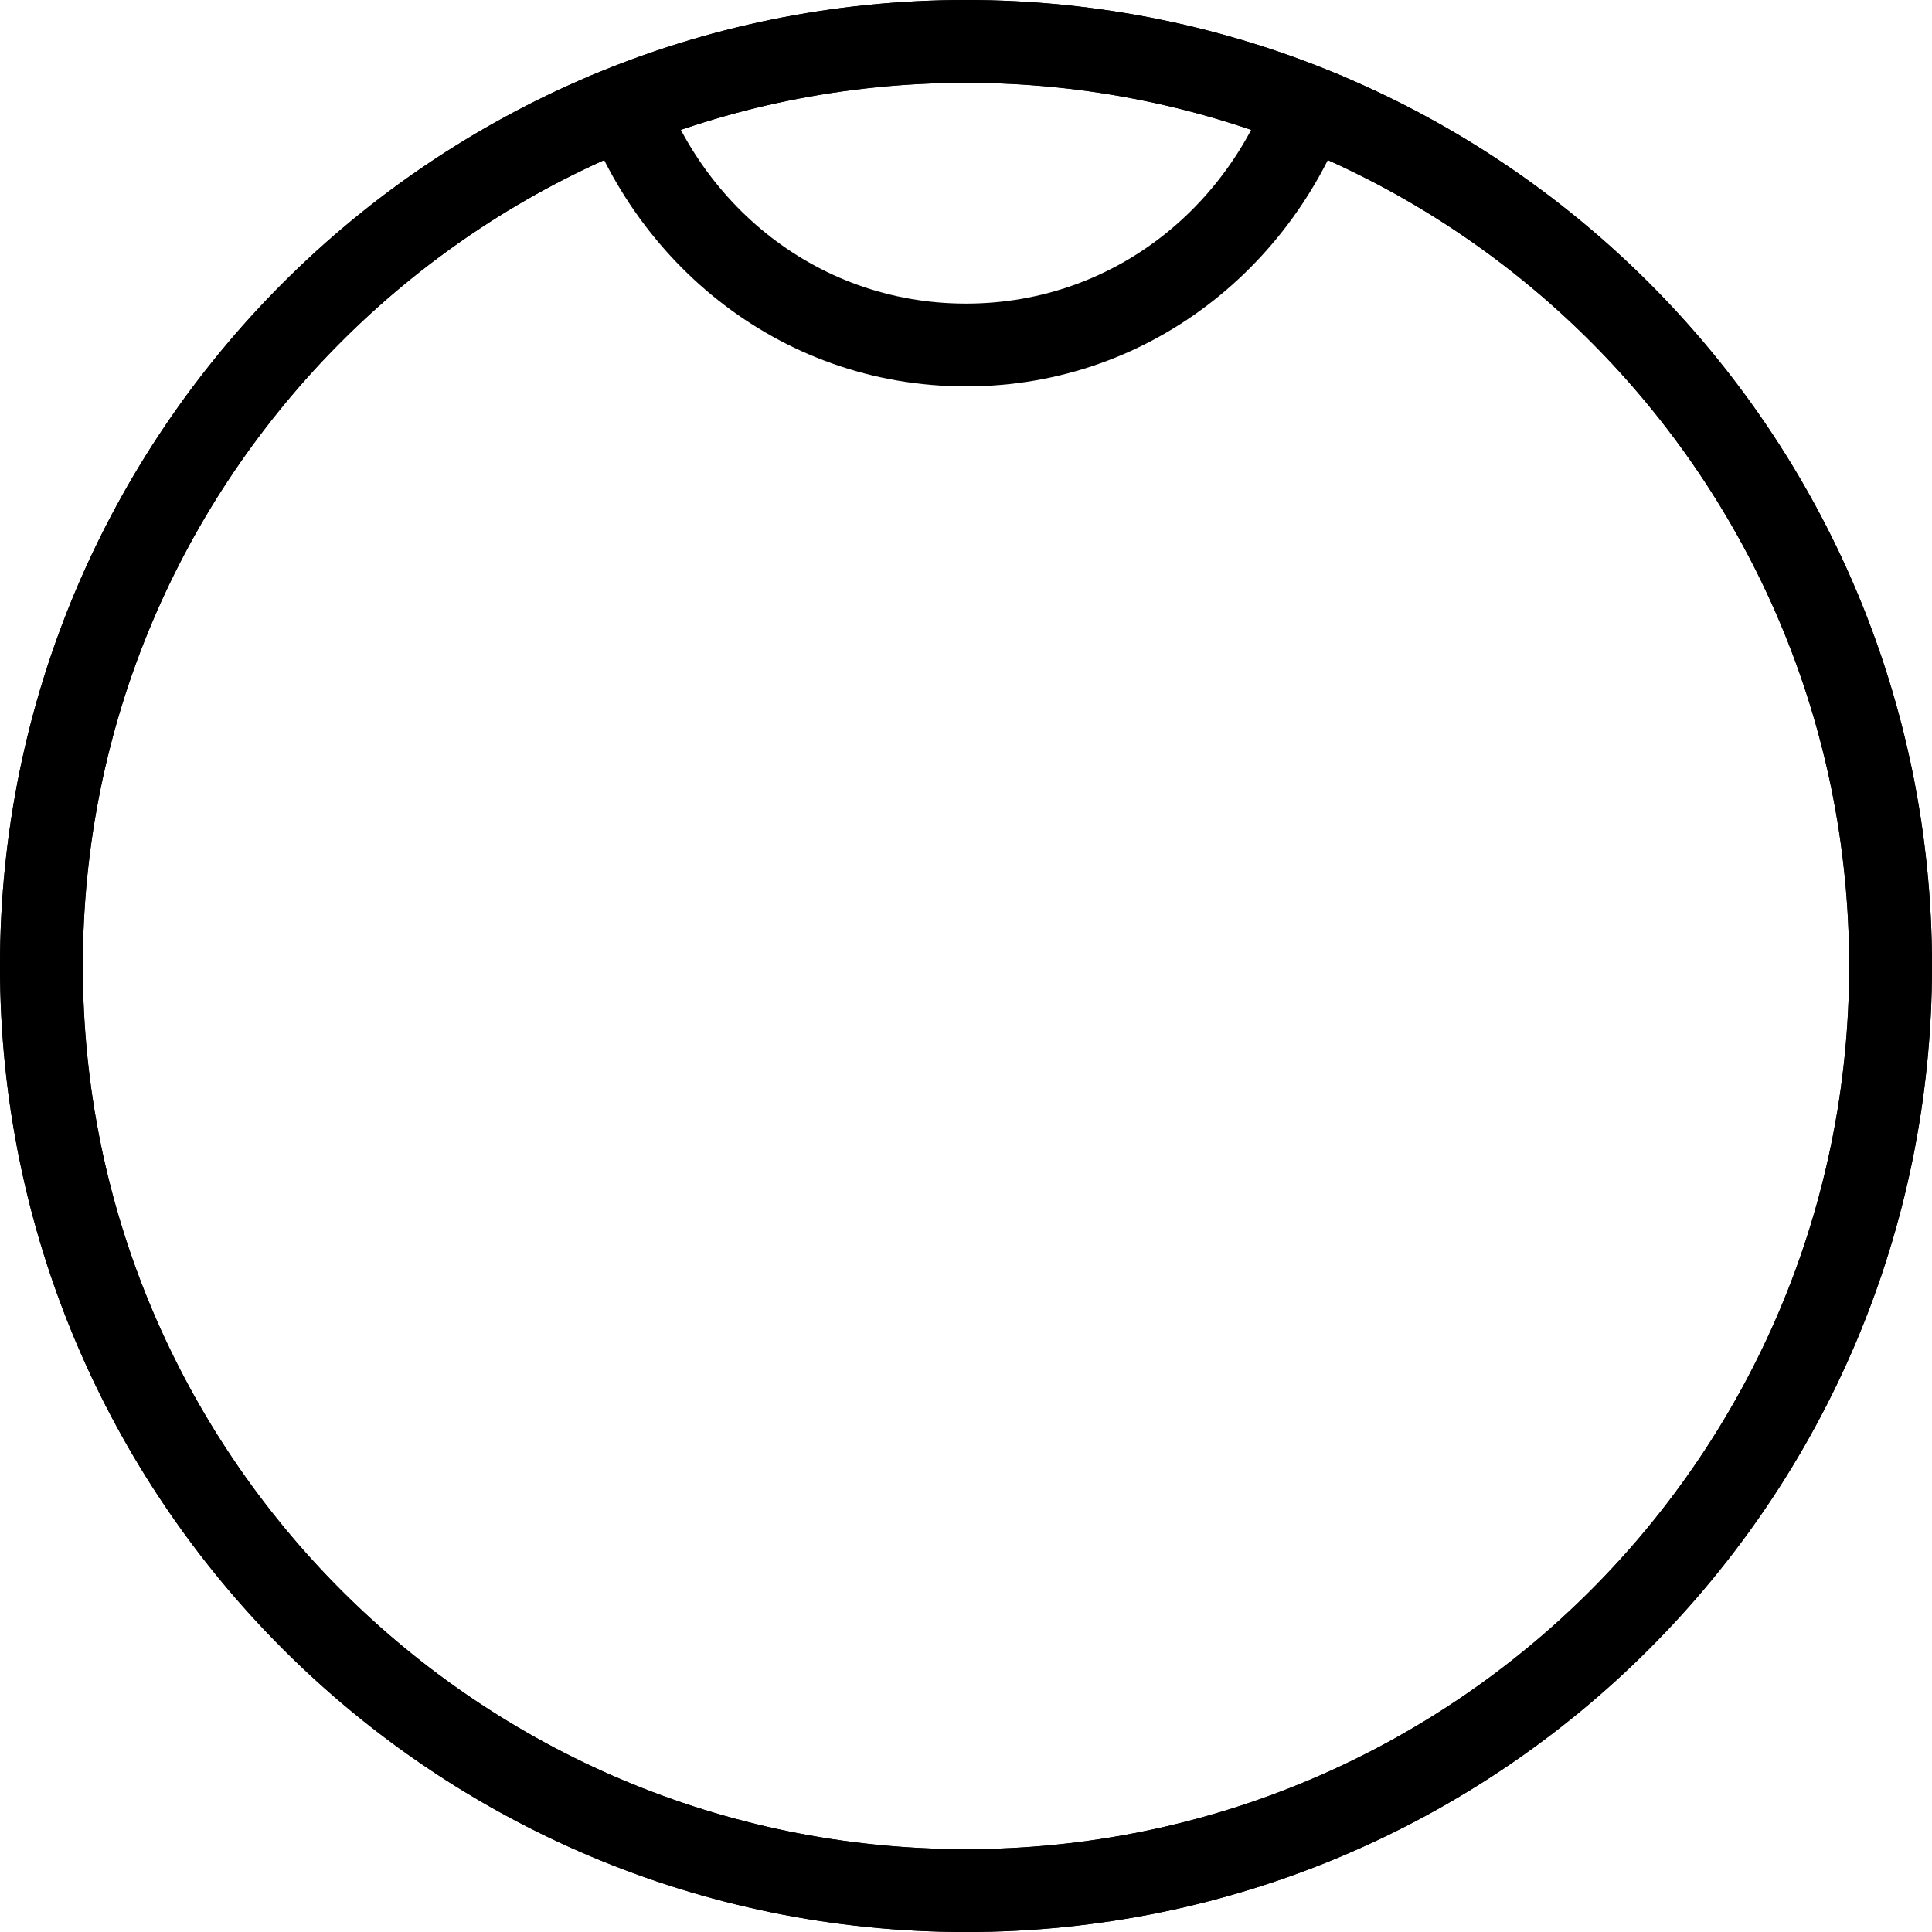 <svg xmlns="http://www.w3.org/2000/svg" version="1.0" width="35" height="35"><path d="M17.5 0C7.835 0 0 7.835 0 17.5S7.835 35 17.5 35 35 27.165 35 17.5 27.165 0 17.5 0zm0 1.5c8.837 0 16 7.163 16 16s-7.163 16-16 16-16-7.163-16-16 7.163-16 16-16z"/><path d="M24.594 1.531c-.099-.044-.182-.114-.282-.156-.358-.151-.755-.216-1.125-.344C22.5 3.586 20.273 5.5 17.5 5.5c-2.772 0-4.999-1.914-5.688-4.469-.37.128-.766.193-1.124.344-.1.042-.183.112-.282.156C11.31 4.66 14.081 7 17.5 7c3.419 0 6.19-2.34 7.094-5.469z"/><path d="M17.5 0C7.835 0 0 7.835 0 17.5S7.835 35 17.5 35 35 27.165 35 17.5 27.165 0 17.5 0zm0 1.5c8.837 0 16 7.163 16 16s-7.163 16-16 16-16-7.163-16-16 7.163-16 16-16z"/></svg>